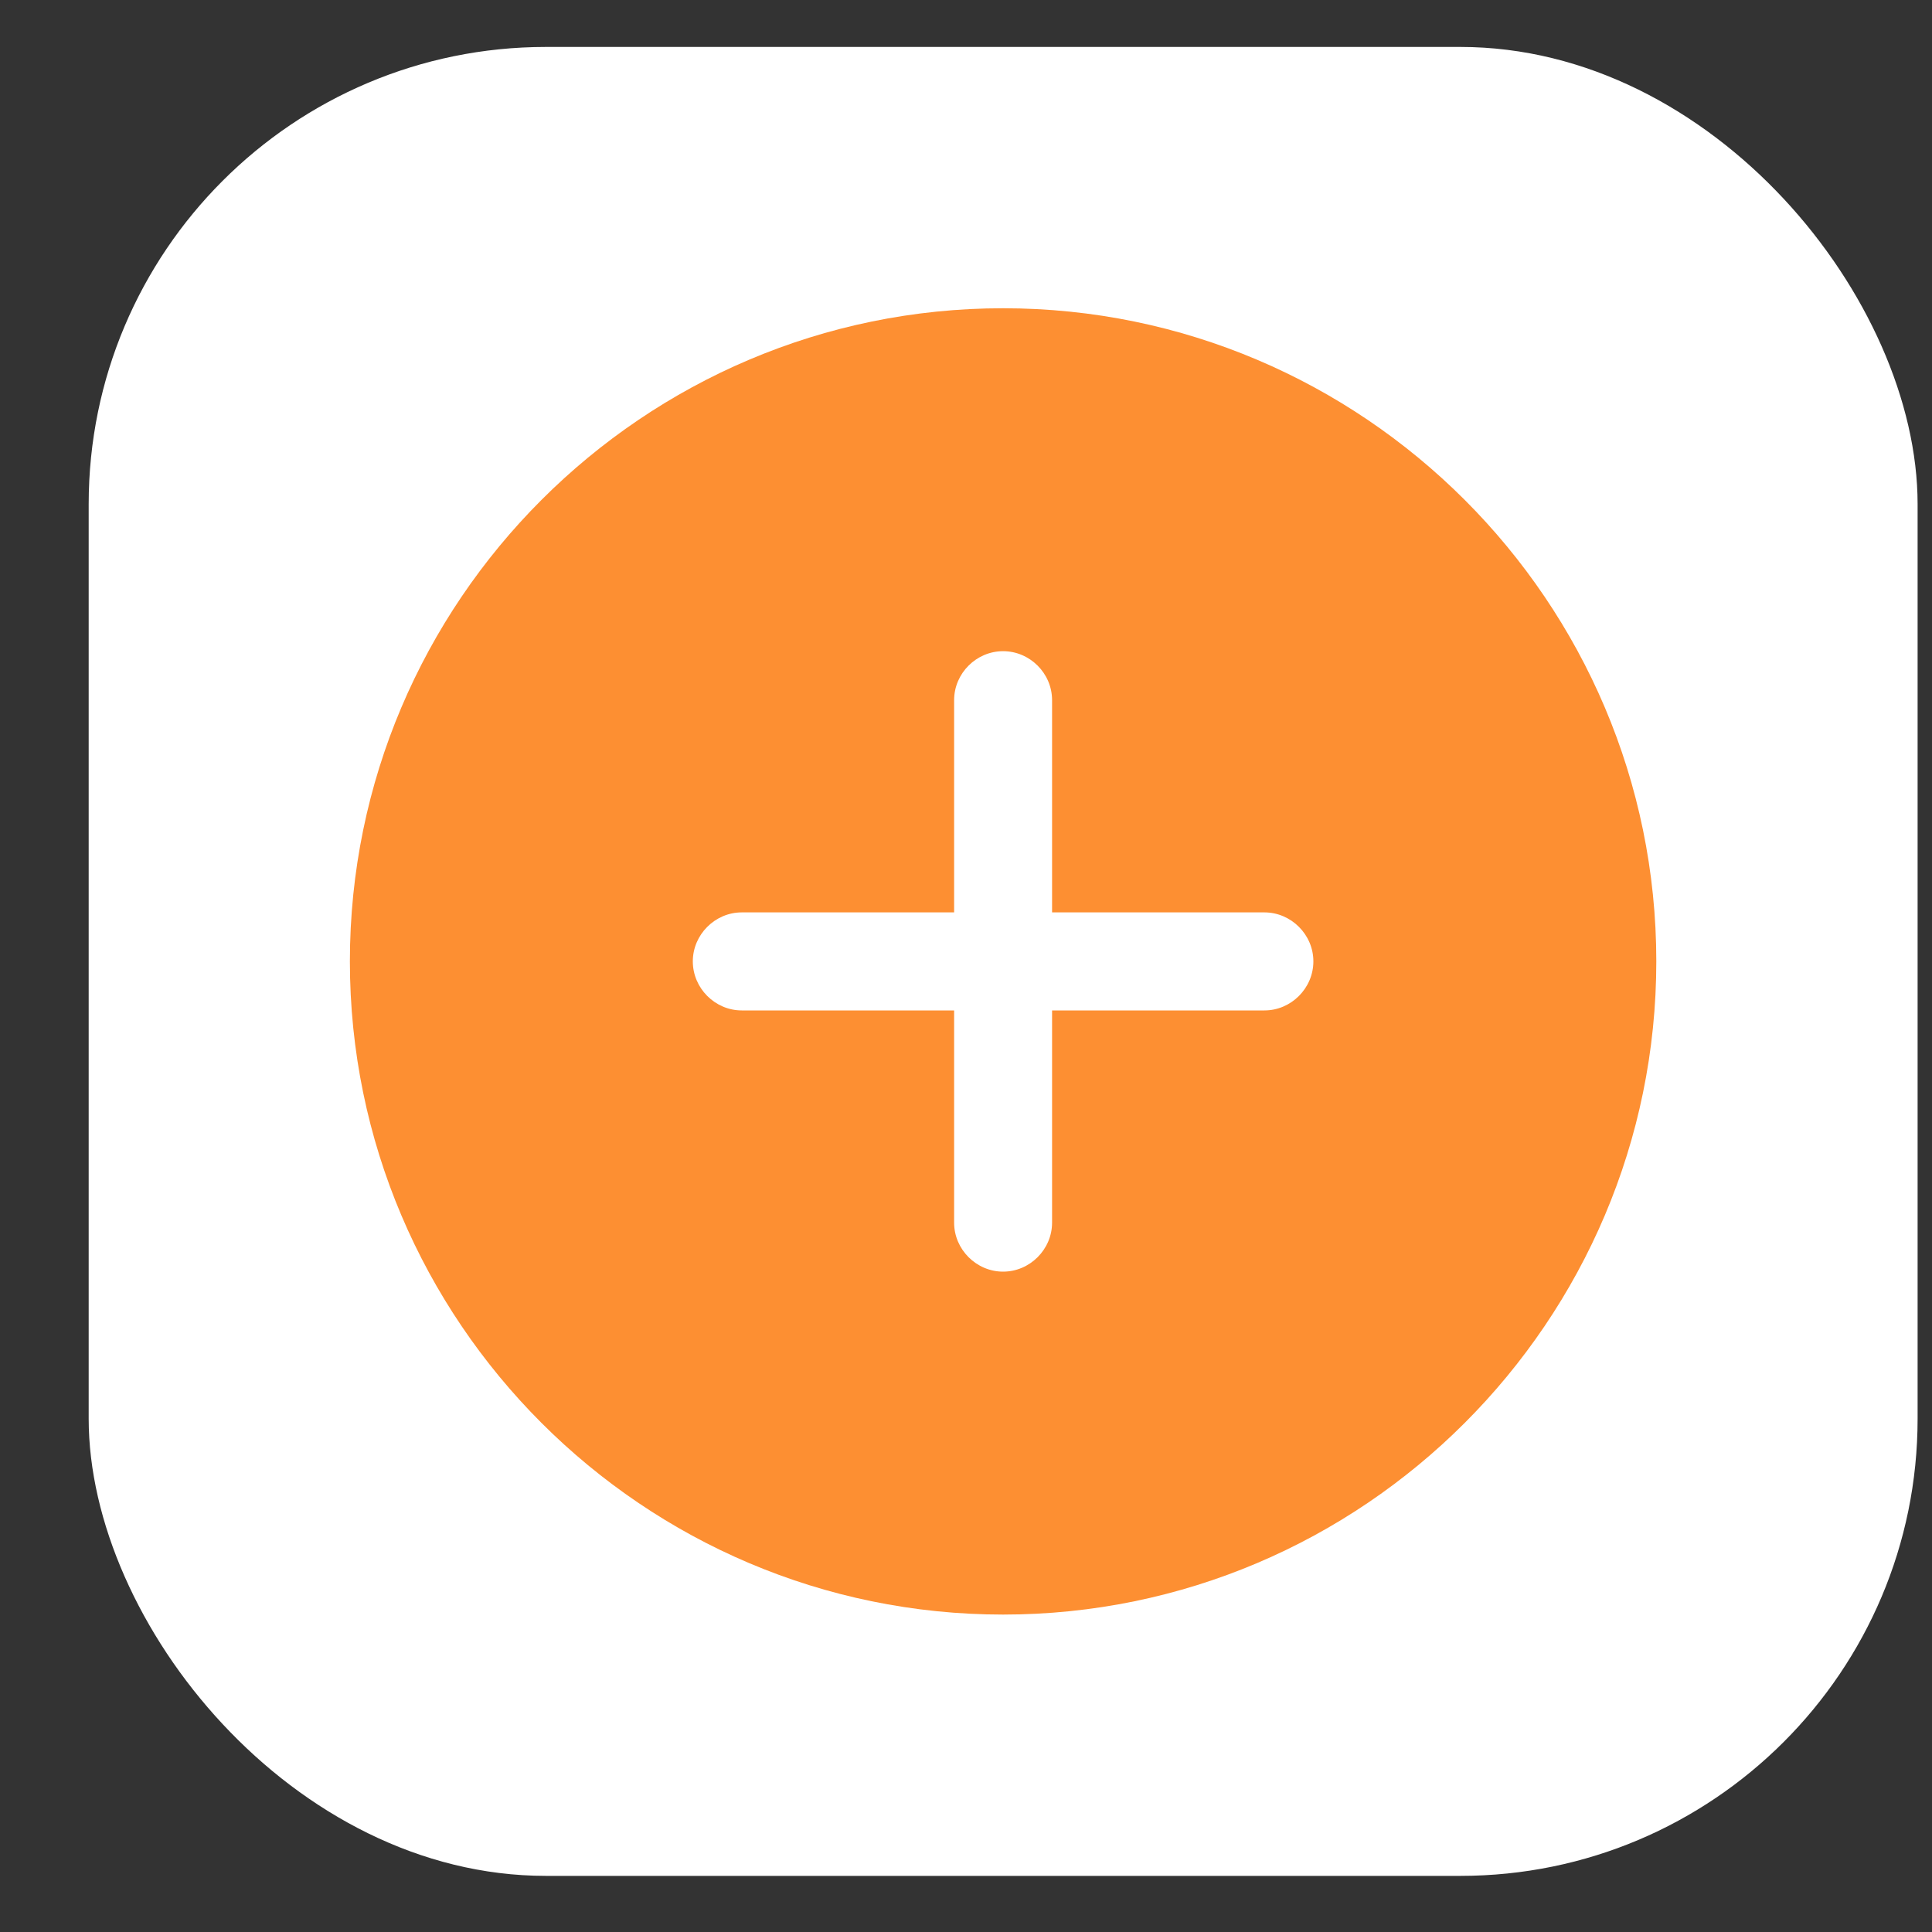 <svg width="20" height="20" viewBox="0 0 20 20" fill="none" xmlns="http://www.w3.org/2000/svg">
<rect x="0" y="0" width="20" height="20" fill="#333333" stroke="none"/>
<rect x="0.918" y="0.486" width="18.933" height="18.933" rx="4.733" fill="white"/>
<path d="M10.384 3.191C6.658 3.191 3.622 6.227 3.622 9.952C3.622 13.678 6.658 16.714 10.384 16.714C14.11 16.714 17.146 13.678 17.146 9.952C17.146 6.227 14.11 3.191 10.384 3.191ZM13.089 10.46H10.891V12.657C10.891 12.934 10.661 13.164 10.384 13.164C10.107 13.164 9.877 12.934 9.877 12.657V10.46H7.679C7.402 10.46 7.172 10.23 7.172 9.952C7.172 9.675 7.402 9.445 7.679 9.445H9.877V7.248C9.877 6.97 10.107 6.741 10.384 6.741C10.661 6.741 10.891 6.97 10.891 7.248V9.445H13.089C13.366 9.445 13.596 9.675 13.596 9.952C13.596 10.23 13.366 10.46 13.089 10.46Z" fill="#FD8F32"/>
</svg>
